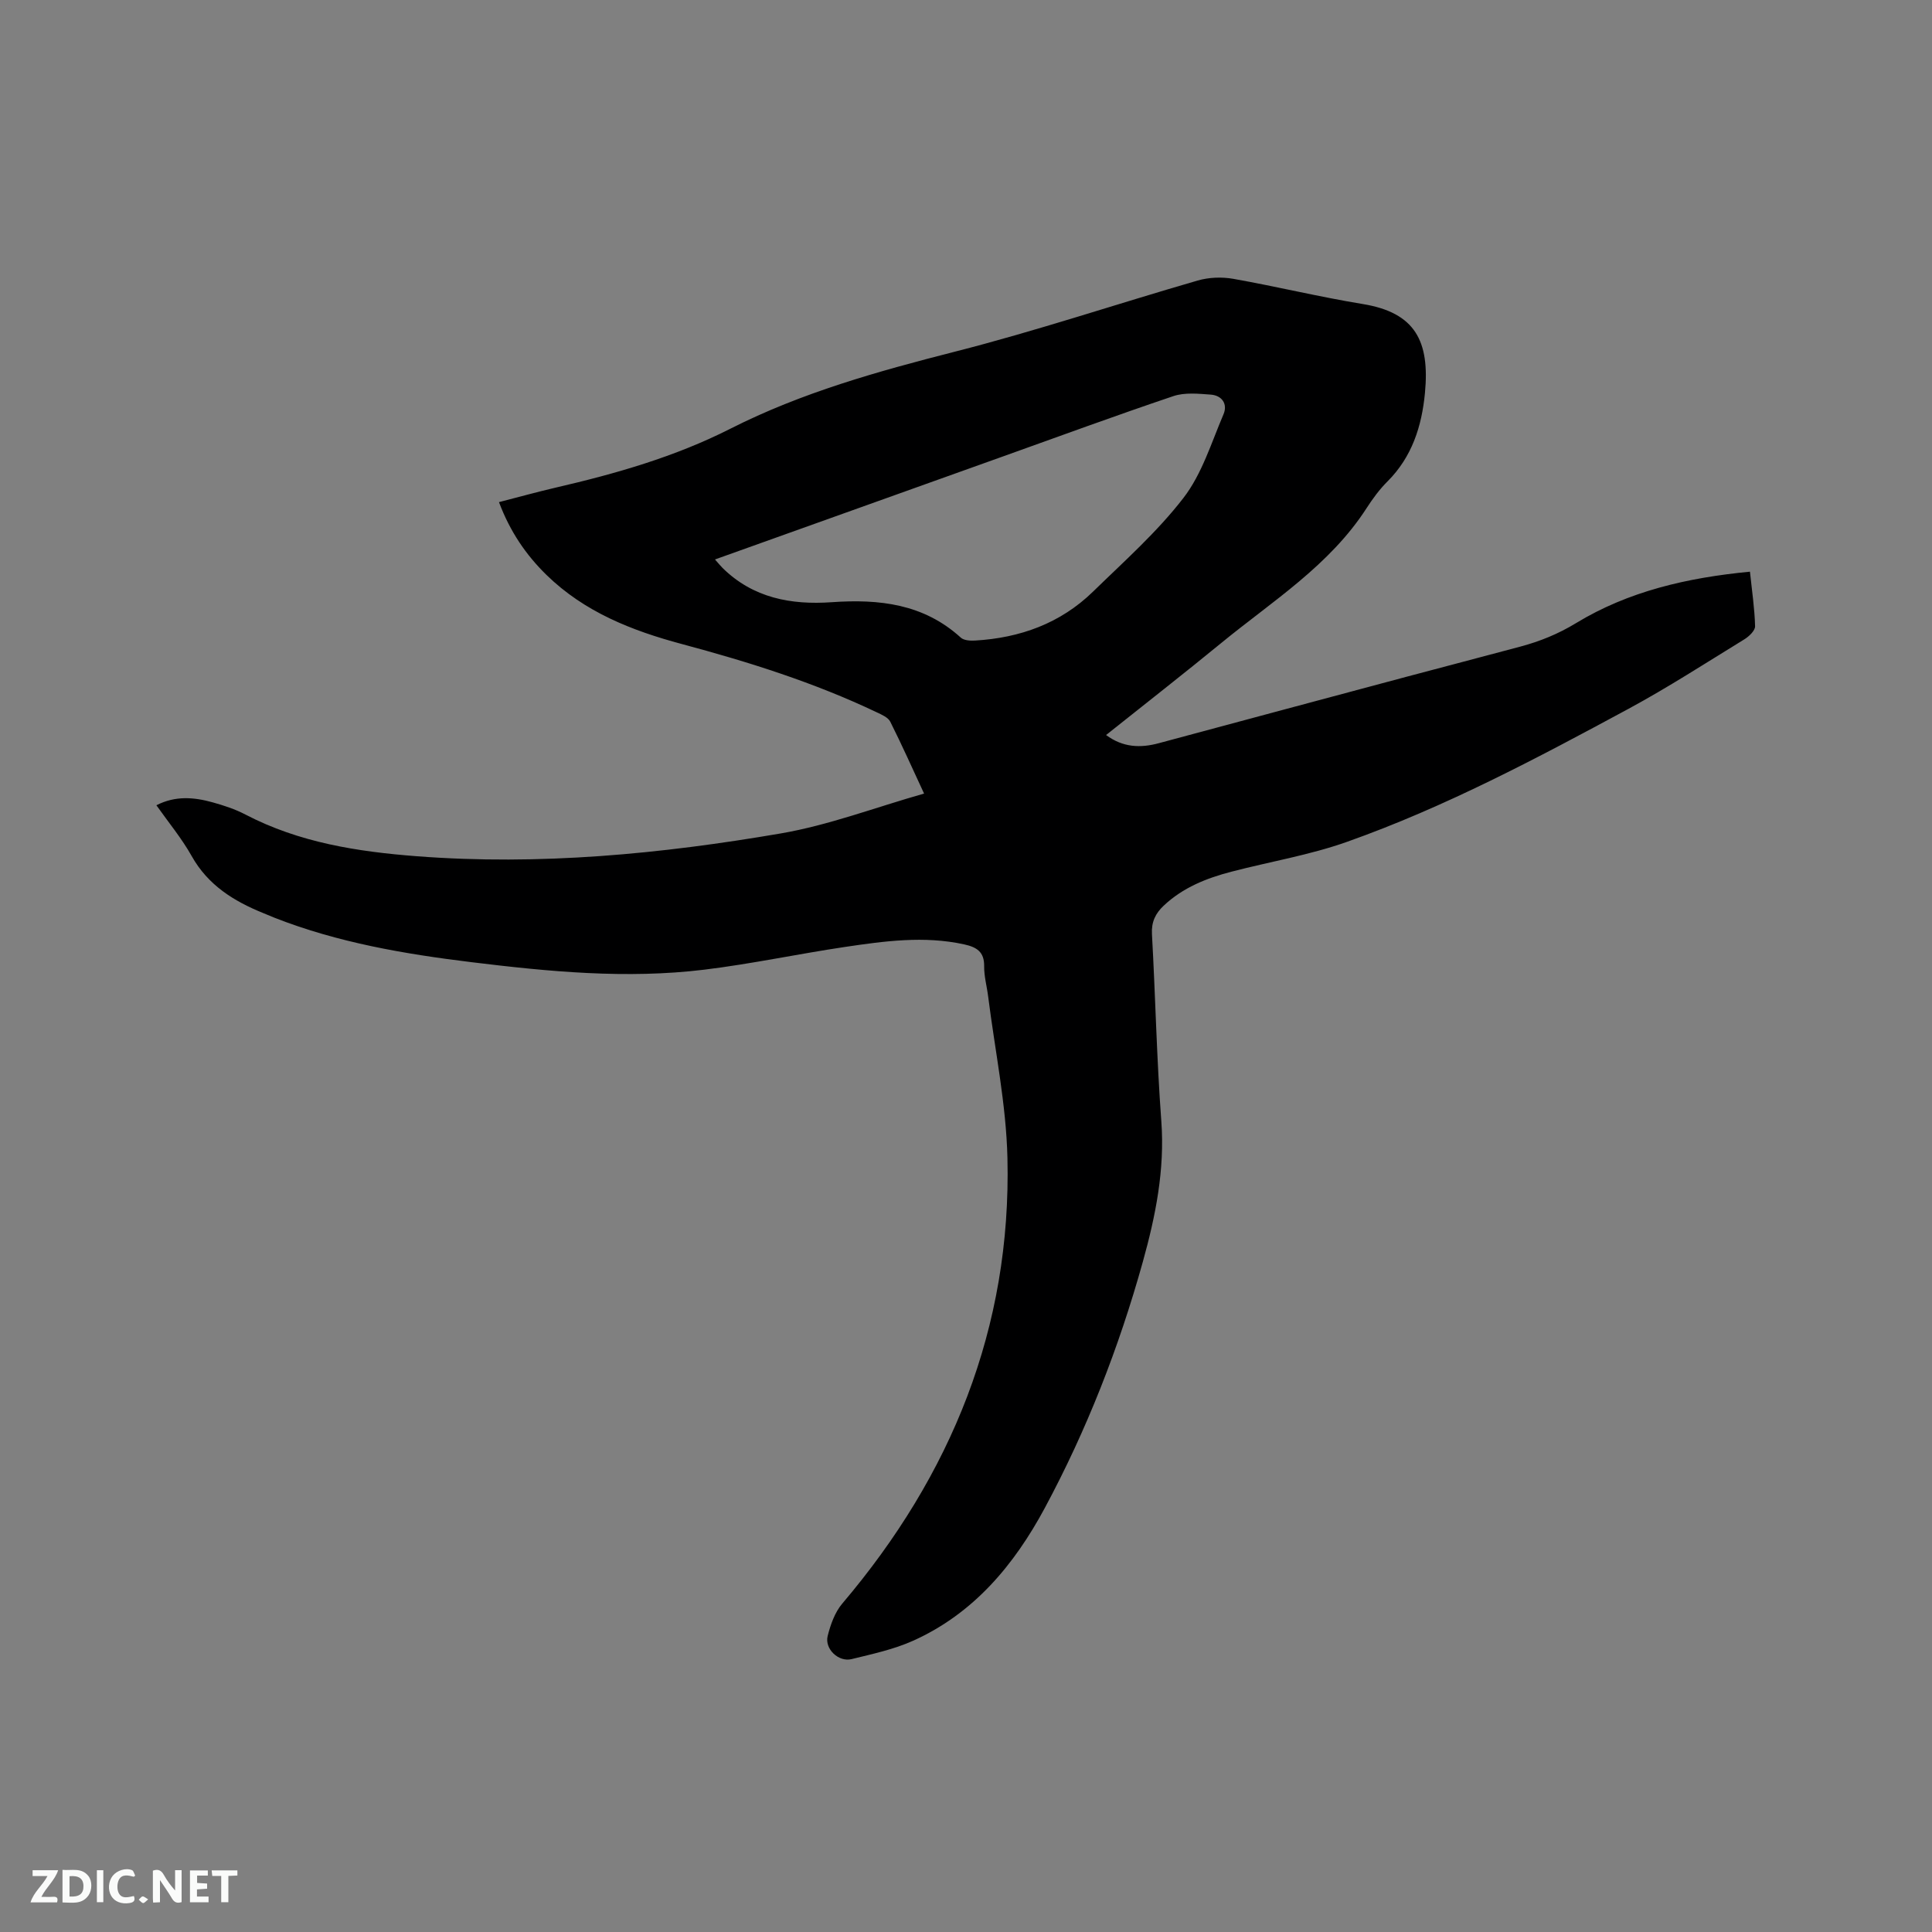<svg enable-background="new 0 0 400 400" viewBox="0 0 400 400" xmlns="http://www.w3.org/2000/svg"><rect x="0" y="0" width="400" height="400" fill="#808080" stroke="none"/><path d="m32.38 166.72c3.94-2.02 7.8-1.67 11.62-.61 2.34.65 4.69 1.42 6.83 2.54 11.15 5.81 23.18 7.68 35.53 8.63 25.34 1.94 50.42-.46 75.31-4.73 9.94-1.71 19.54-5.38 29.65-8.25-2.4-5.16-4.59-10.08-7-14.88-.45-.89-1.76-1.45-2.79-1.94-12.95-6.17-26.57-10.45-40.4-14.15-10.34-2.77-20.12-6.63-27.97-14.28-4.3-4.2-7.59-9.05-9.85-15.09 3.97-1.02 7.81-2.09 11.68-2.99 12.49-2.89 24.73-6.38 36.27-12.23 14.7-7.45 30.48-11.86 46.44-15.93 16.91-4.31 33.5-9.88 50.27-14.73 2.32-.67 5.01-.77 7.38-.35 8.96 1.59 17.83 3.75 26.81 5.22 10.87 1.78 13.88 7.7 12.86 18.42-.66 6.88-2.67 13.22-7.75 18.3-1.64 1.63-3.05 3.55-4.31 5.5-7.66 11.9-19.52 19.27-30.13 27.97-7.78 6.38-15.72 12.57-23.83 19.04 3.52 2.6 7.11 2.72 10.92 1.69 17.17-4.62 34.35-9.23 51.53-13.82 7.77-2.08 15.56-4.09 23.33-6.18 4.05-1.09 7.79-2.59 11.52-4.86 10.82-6.58 22.97-9.4 36.01-10.65.42 4.03.97 7.66 1.06 11.3.02.91-1.27 2.13-2.26 2.73-7.94 4.87-15.78 9.95-23.96 14.37-18.91 10.21-37.92 20.32-58.23 27.52-7.74 2.75-15.97 4.11-23.95 6.19-5.17 1.34-10.07 3.29-14.05 7.05-1.7 1.6-2.56 3.37-2.42 5.88.72 12.91.98 25.86 1.94 38.75.74 10.05-1.19 19.62-3.84 29.13-4.93 17.7-11.59 34.75-20.29 50.94-6.34 11.79-14.73 21.85-27.27 27.48-4 1.8-8.42 2.74-12.72 3.8-2.71.67-5.63-2.11-4.96-4.79.59-2.35 1.49-4.9 3.02-6.7 22.6-26.63 35.03-57.11 34.2-92.25-.26-11.17-2.59-22.29-3.99-33.43-.26-2.1-.86-4.2-.83-6.29.04-3-1.57-3.95-4.15-4.52-8.27-1.81-16.47-.68-24.64.53-9.74 1.45-19.39 3.52-29.16 4.71-16.1 1.96-32.16.41-48.18-1.55-13.9-1.7-27.67-4.05-40.79-9.2-.79-.31-1.56-.65-2.35-.97-6.09-2.47-11.42-5.77-14.8-11.79-2.06-3.67-4.79-6.96-7.31-10.53zm115.65-50.89c.73.82 1.12 1.31 1.56 1.75 6.32 6.24 14.21 7.69 22.61 7.1 9.82-.69 19.04.33 26.73 7.34.64.58 1.96.66 2.94.6 9.29-.54 17.66-3.54 24.41-10.11 6.45-6.29 13.28-12.34 18.74-19.42 3.83-4.96 5.77-11.41 8.29-17.31.91-2.12-.3-3.91-2.64-4.08-2.57-.19-5.38-.48-7.73.31-11.93 4.02-23.76 8.37-35.62 12.61-19.63 7.02-39.26 14.05-59.29 21.21z" fill="#000001"/><g fill="#fafbfa"><path d="m37.59 393.81c-.92.31-1.52.05-2-.78-.7-1.2-1.52-2.34-2.47-3.78v4.59c-.55.03-.95.05-1.41.07-.03-.37-.06-.64-.06-.91 0-1.91 0-3.81 0-5.7 1.13-.41 1.77-.03 2.29.91.62 1.11 1.38 2.14 2.31 3.19v-4.2h1.35v6.61z"/><path d="m12.94 393.88v-6.75c1.9.19 3.93-.54 5.37 1.29.8 1.01.78 2.88.03 3.97-1.37 1.97-3.4 1.51-5.4 1.49m1.45-1.22c2.04.12 2.92-.58 2.89-2.21-.03-1.51-.98-2.19-2.89-2z"/><path d="m11.81 393.87h-5.49c.68-2.18 2.47-3.48 3.51-5.45h-3.08v-1.21h5.29c-.71 2.13-2.44 3.48-3.47 5.51.86 0 1.63.04 2.39-.01.79-.05 1.14.21.85 1.16"/><path d="m39.33 393.86v-6.61h3.7v1.07h-2.22v1.52c.68.04 1.34.09 2.07.13v1.07c-.72.05-1.38.09-2.1.14v1.48h2.4v1.19h-3.85z"/><path d="m27.71 388.56c-1.15-.3-2.46-.61-3.1.64-.37.73-.41 1.93-.06 2.67.63 1.35 1.99.93 3.17.68.35.94-.01 1.32-.93 1.46-1.62.25-3.05-.27-3.76-1.48-.73-1.24-.6-3.03.31-4.17.88-1.11 2.71-1.7 4-1.16.32.13.44.74.65 1.12-.1.08-.19.16-.28.24"/><path d="m49.15 387.24v1.07c-.59.02-1.17.05-1.87.08v5.44h-1.48v-5.44h-1.85c-.05-.4-.08-.73-.13-1.15z"/><path d="m20.06 387.21h1.33v6.62h-1.33z"/><path d="m30.68 393.25c-.49.38-.8.79-1.05.76-.32-.05-.6-.45-.9-.7.26-.24.51-.64.8-.67.29-.04.62.3 1.15.61"/></g></svg>